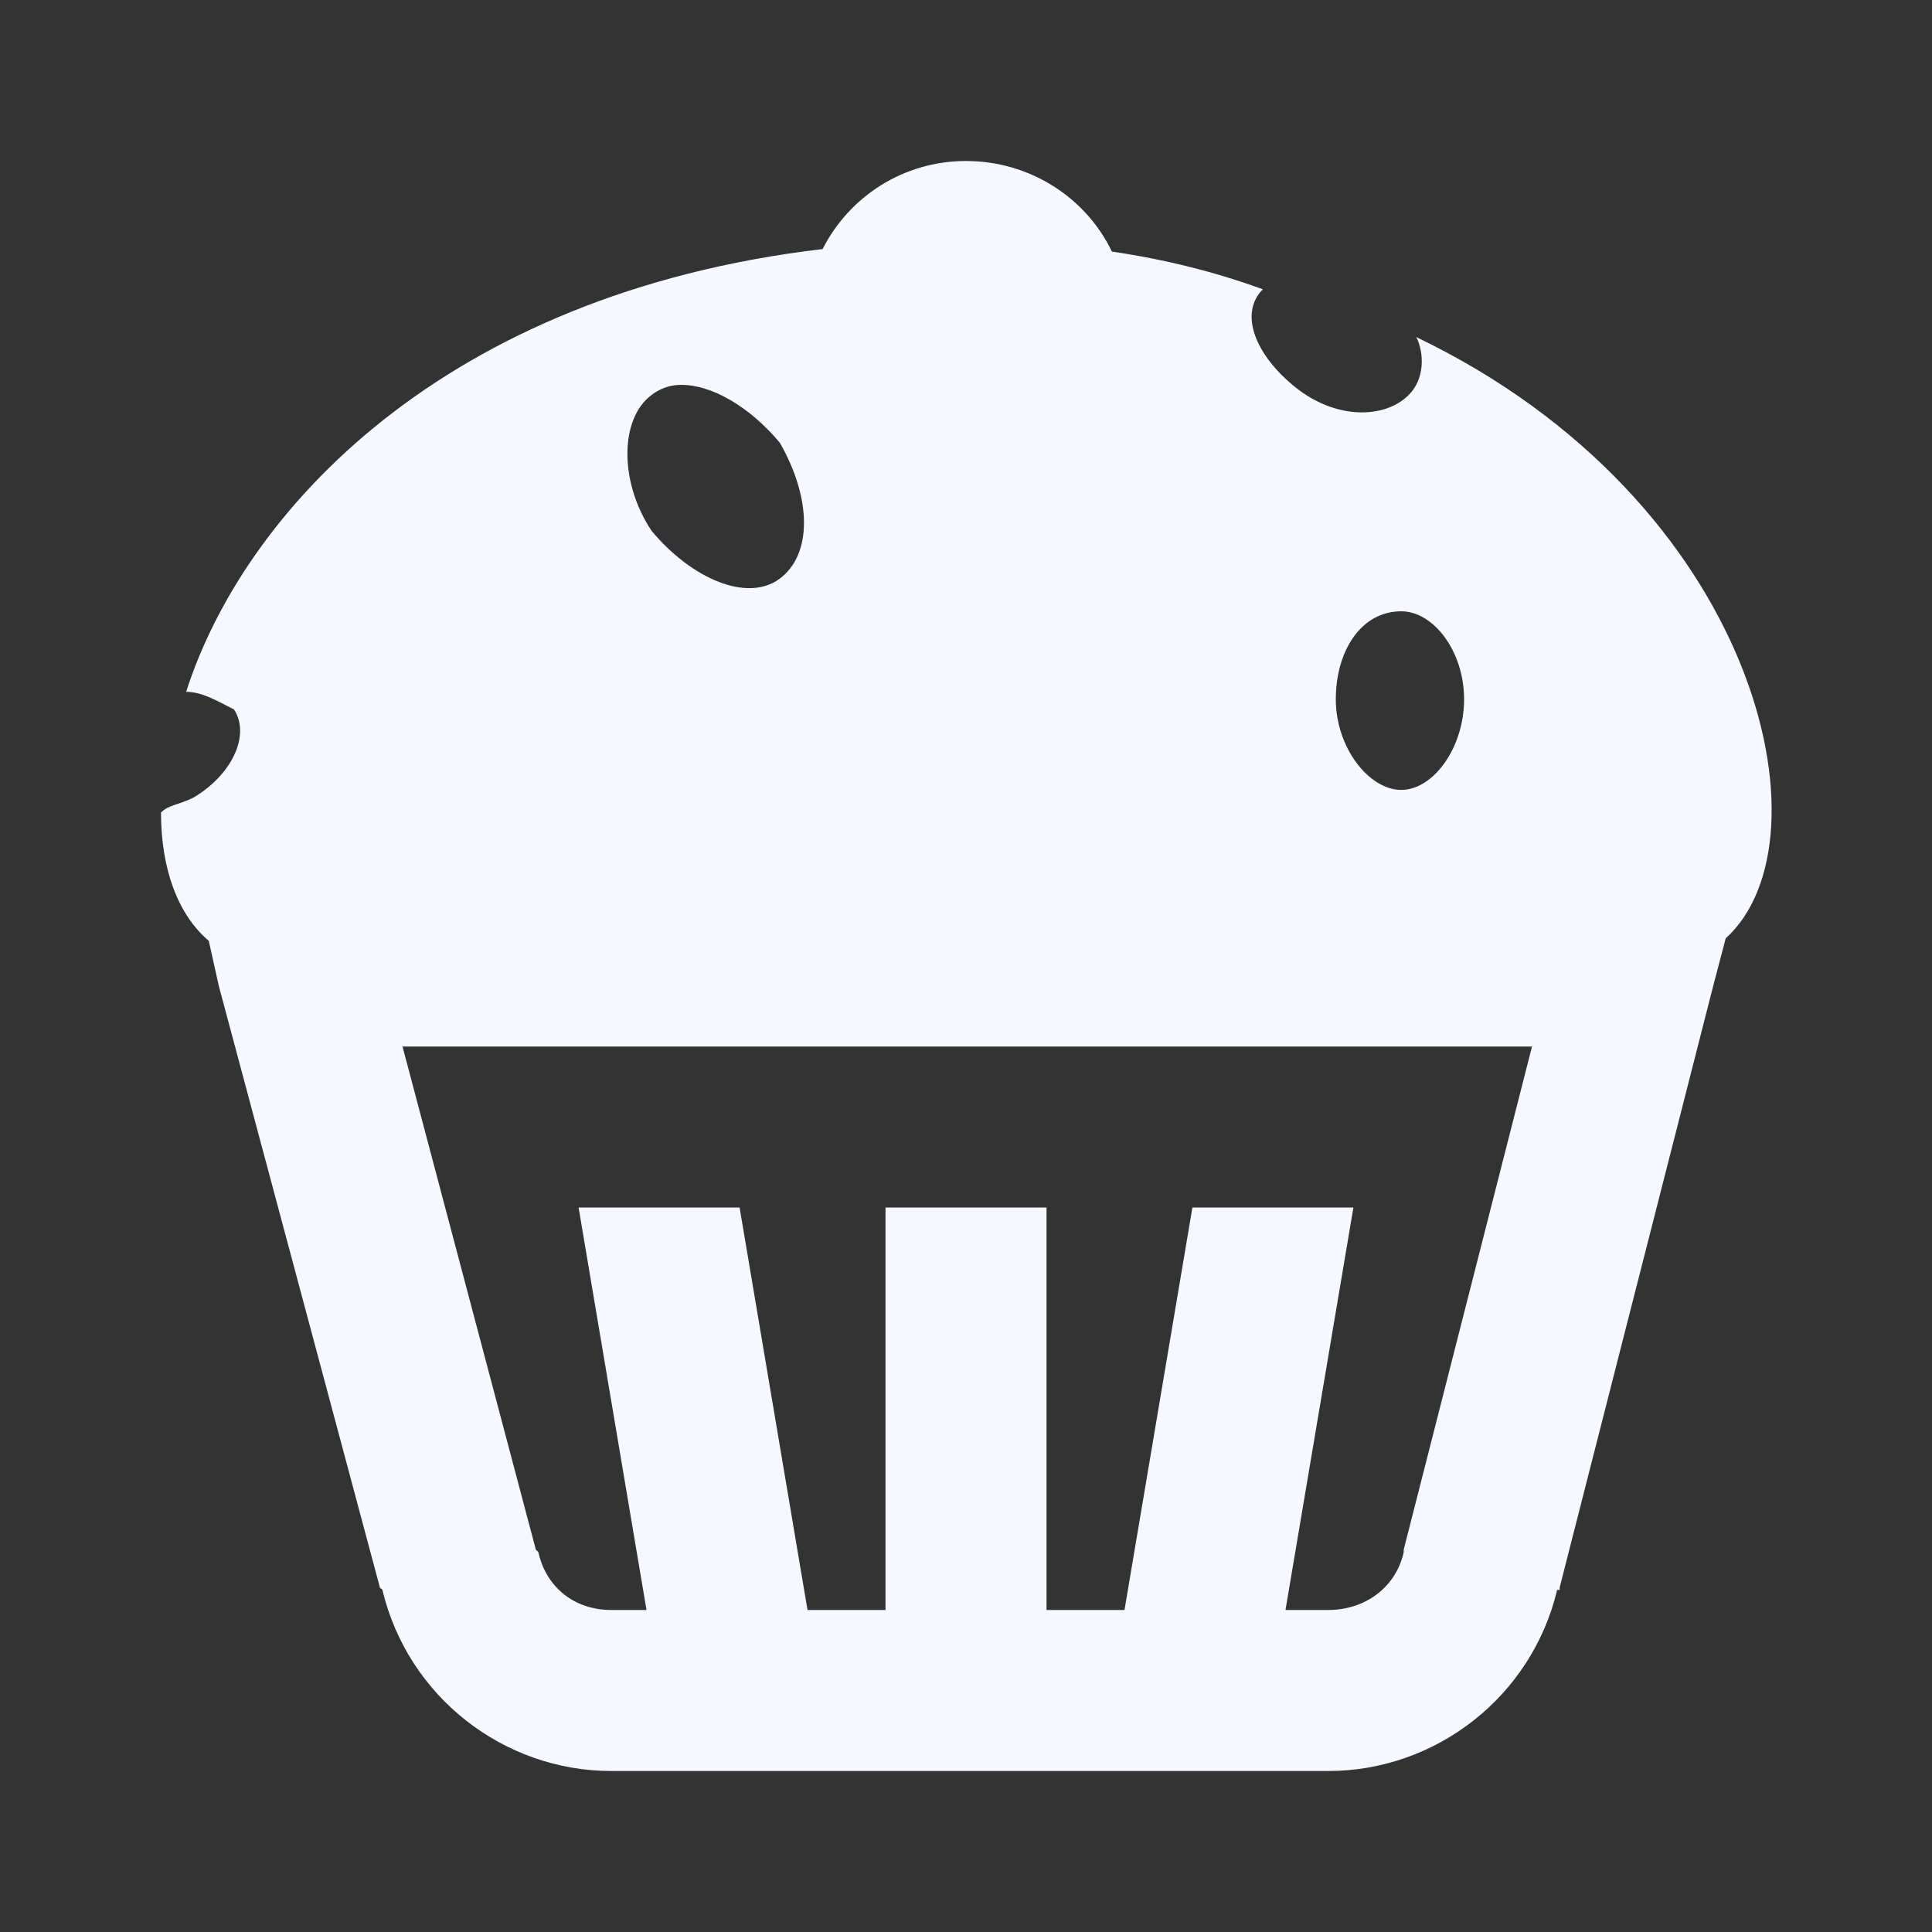 <?xml version="1.0" encoding="utf-8"?>
<!-- Generator: Adobe Illustrator 16.0.0, SVG Export Plug-In . SVG Version: 6.00 Build 0)  -->
<!DOCTYPE svg PUBLIC "-//W3C//DTD SVG 1.1//EN" "http://www.w3.org/Graphics/SVG/1.1/DTD/svg11.dtd">
<svg version="1.1" id="Layer_1" xmlns="http://www.w3.org/2000/svg" xmlns:xlink="http://www.w3.org/1999/xlink" x="0px" y="0px"
	 width="200px" height="200px" viewBox="0 0 200 200" enable-background="new 0 0 200 200" xml:space="preserve">
<rect x="0" y="0" width="200" height="200" fill="#333333" stroke="none"/>
<path fill="#F5F9FF" d="M100,16.667c-6.493,0-12.093,3.696-14.844,9.115c-39.313,4.635-59.935,27.237-65.885,45.833
	c1.667,0,3.281,0.989,4.948,1.823c1.667,2.5,0,6.615-4.167,9.115c-1.667,0.833-2.552,0.729-3.386,1.562
	c0,5.729,1.693,10.522,4.948,13.281l1.042,4.688l16.667,62.238c0.028,0.125,0.231,0.138,0.261,0.262
	c2.657,11.124,12.617,18.75,23.698,18.75H137.5c11.08,0,21.041-7.627,23.697-18.75h0.262c0.017-0.077-0.018-0.184,0-0.262
	l15.885-62.238l1.303-4.949c11.225-10.176,3.349-45.257-32.031-62.239c0.832,1.667,0.885,4.323-0.781,5.989
	c-2.5,2.5-7.553,2.552-11.719-0.781c-4.168-3.333-5.887-7.656-3.387-10.156c-4.955-1.802-10.049-3.078-15.625-3.906
	C112.414,20.453,106.617,16.667,100,16.667z M70.312,39.844c3.242-0.117,7.292,2.24,10.417,5.99c3.333,5.833,3.333,11.562,0,14.062
	c-3.333,2.5-9.114,0.052-13.281-4.948c-3.333-5-3.333-11.562,0-14.062C68.281,40.26,69.232,39.883,70.312,39.844z M145.053,63.281
	c3.332,0,6.51,4.115,6.51,9.115s-3.178,9.375-6.51,9.375c-3.334,0-6.771-4.375-6.771-9.375S140.885,63.281,145.053,63.281z
	 M41.667,108.334h116.927l-13.281,52.082v0.262c-0.816,3.671-4.016,5.988-7.812,5.988h-4.428L140.104,125h-16.666l-7.031,41.666
	h-8.072V125H91.667v41.666h-8.073L76.562,125H59.896l7.031,41.666h-3.646c-3.796,0-6.736-2.317-7.552-5.988l-0.26-0.262
	L41.667,108.334z"/>
</svg>
